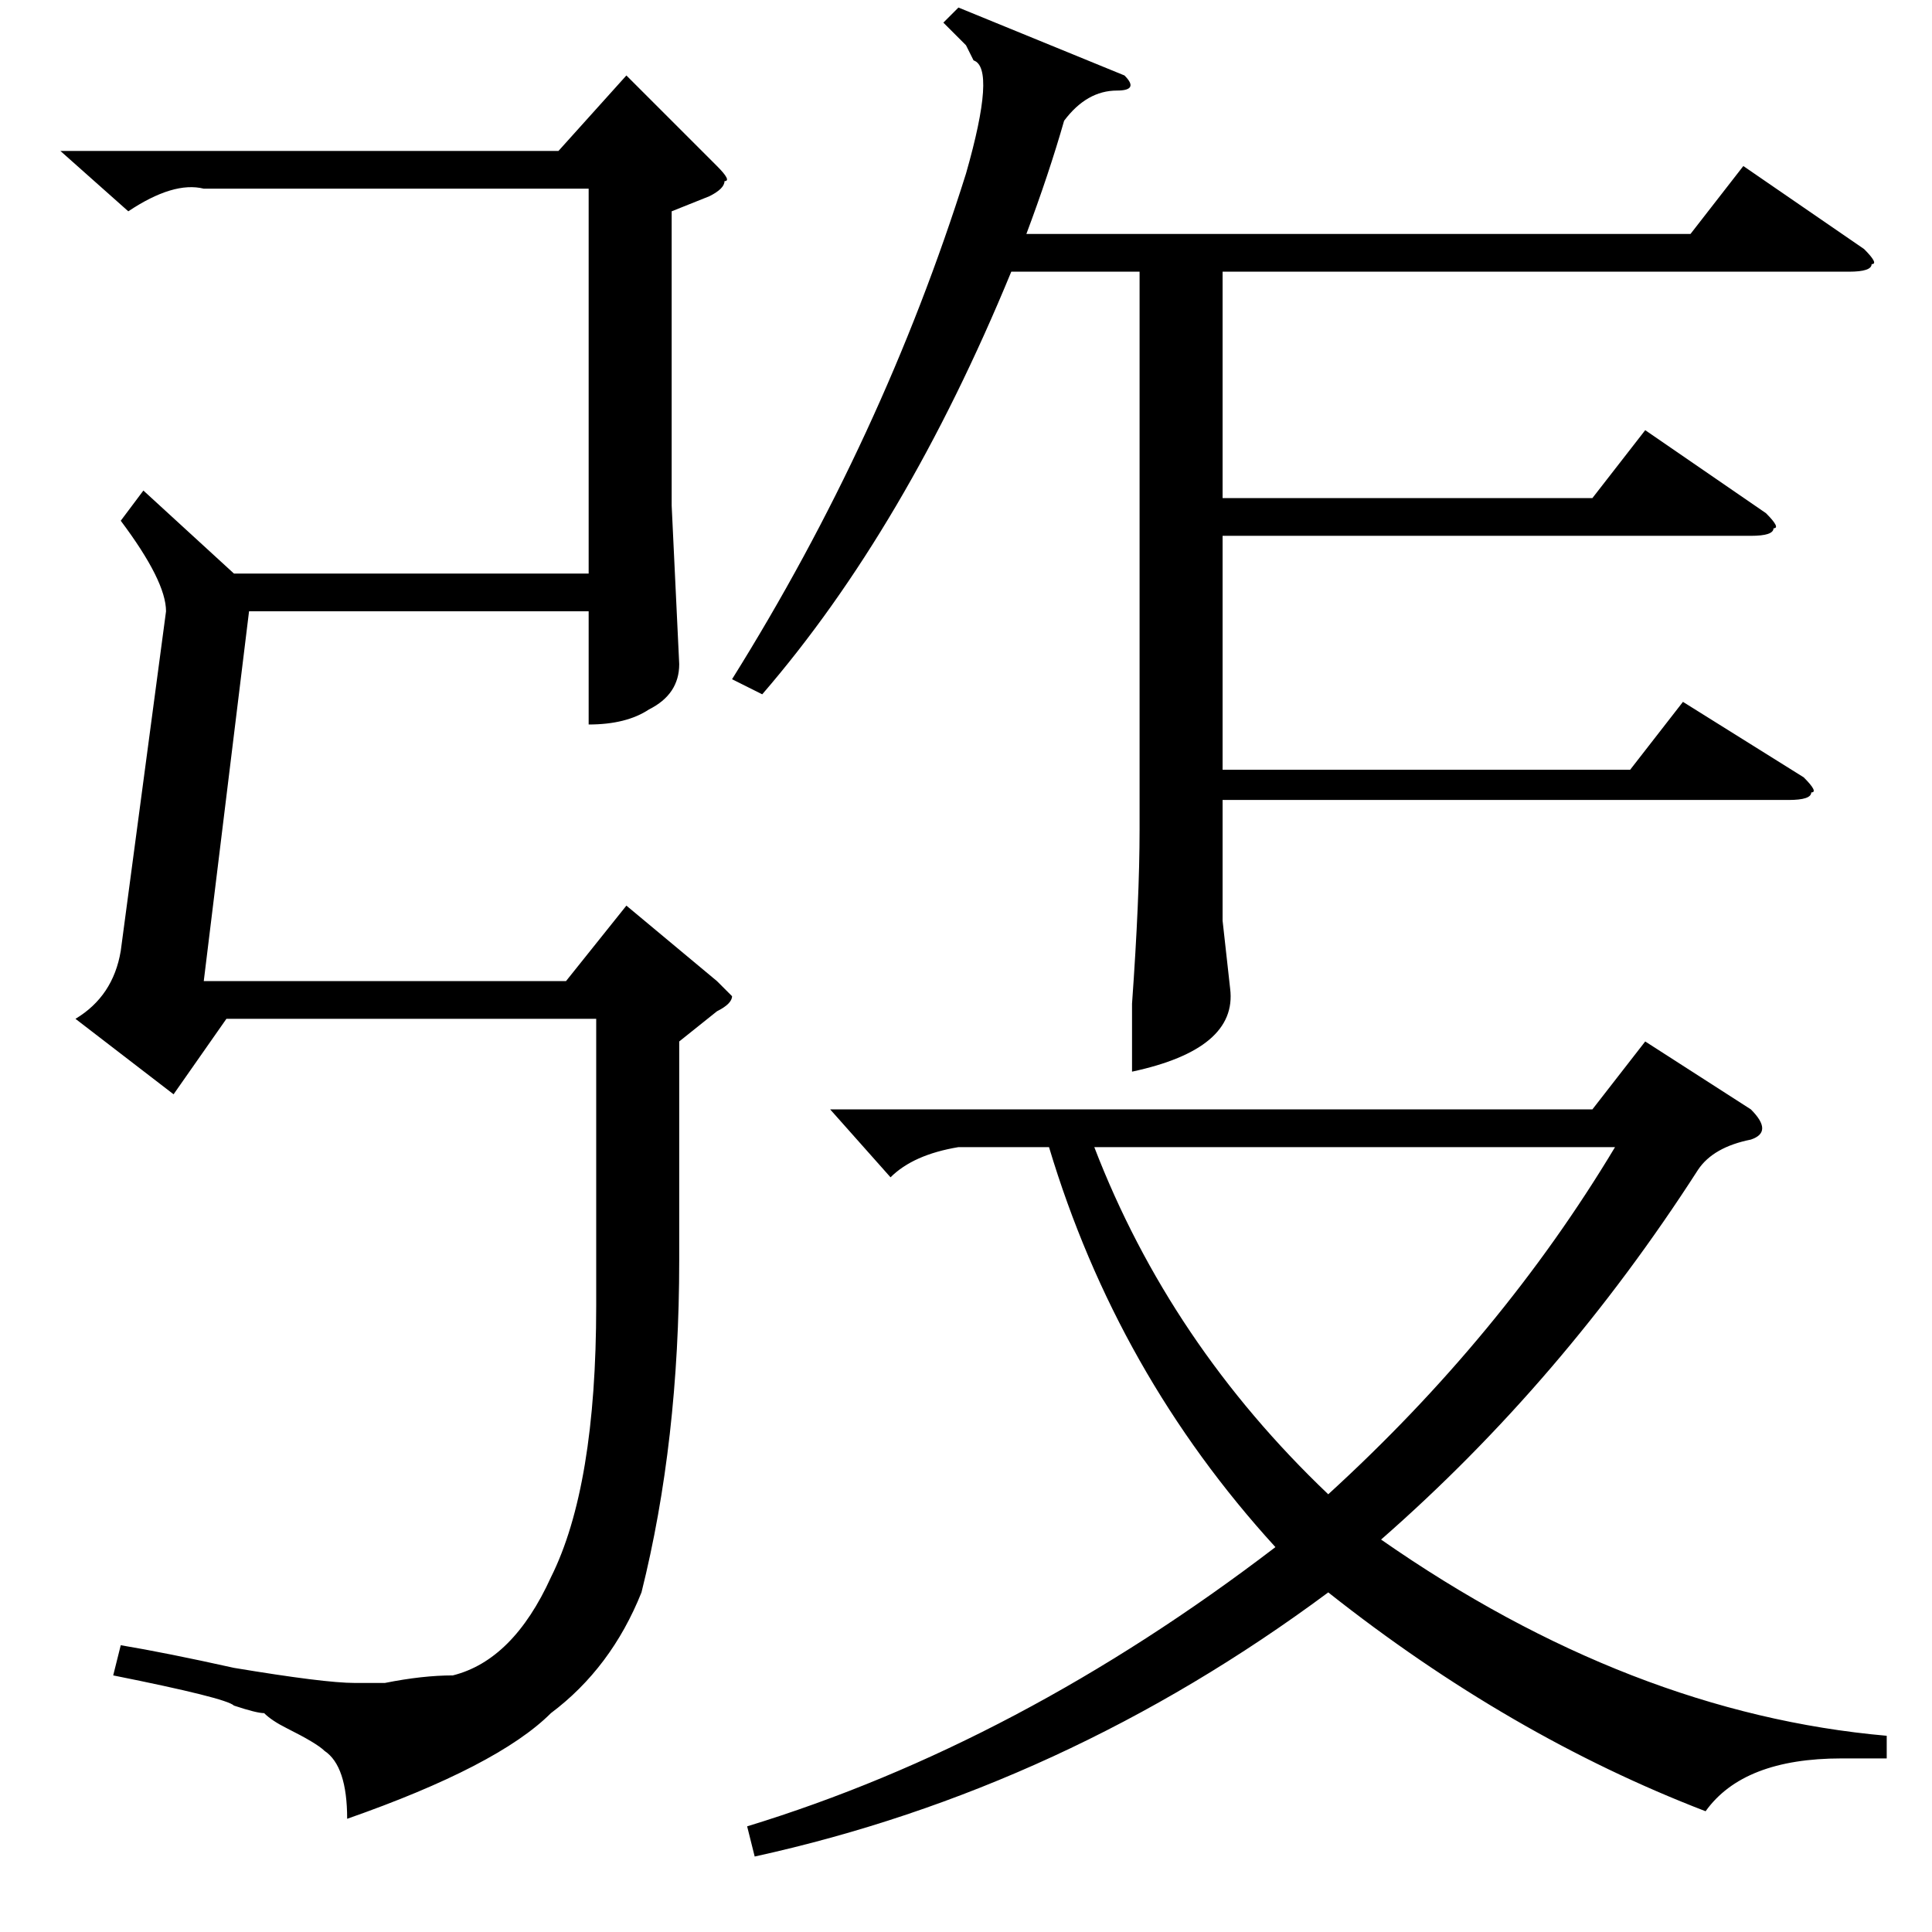 <?xml version="1.0" standalone="no"?>
<!DOCTYPE svg PUBLIC "-//W3C//DTD SVG 1.1//EN" "http://www.w3.org/Graphics/SVG/1.1/DTD/svg11.dtd" >
<svg xmlns="http://www.w3.org/2000/svg" xmlns:xlink="http://www.w3.org/1999/xlink" version="1.1" viewBox="0 -52 256 256">
  <g transform="matrix(1 0 0 -1 0 204)">
   <path fill="currentColor"
d="M250 26v-3h-6q-13 0 -18 -7q-26 10 -50 29q-35 -26 -76 -35l-1 4q36 11 70 37q-21 23 -30 53h-12q-6 -1 -9 -4l-8 9h101l7 9l14 -9q3 -3 0 -4q-5 -1 -7 -4q-18 -28 -42 -49q33 -23 67 -26zM17 228l-9 8h66l9 10l12 -12q2 -2 1 -2q0 -1 -2 -2l-5 -2v-39l1 -21q0 -4 -4 -6
q-3 -2 -8 -2v15h-45l-6 -49h48l8 10l12 -10l2 -2q0 -1 -2 -2l-5 -4v-29q0 -24 -5 -44q-4 -10 -12 -16q-7 -7 -27 -14q0 7 -3 9q-1 1 -5 3q-2 1 -3 2q-1 0 -4 1q-1 1 -16 4l1 4q6 -1 15 -3q12 -2 16 -2h4q5 1 9 1q8 2 13 13q6 12 6 36v38h-49l-7 -10l-13 10q5 3 6 9l6 45
q0 4 -6 12l3 4l12 -11h47v51h-51q-4 1 -10 -3zM149 246q2 -2 -1 -2q-4 0 -7 -4q-2 -7 -5 -15h88l7 9l16 -11q2 -2 1 -2q0 -1 -3 -1h-83v-30h49l7 9l16 -11q2 -2 1 -2q0 -1 -3 -1h-70v-31h54l7 9l16 -10q2 -2 1 -2q0 -1 -3 -1h-75v-16l1 -9q1 -8 -13 -11v9q1 14 1 23v74h-17
q-14 -34 -33 -56l-4 2q20 32 31 67q4 14 1 15l-1 2l-3 3l2 2zM145 104q10 -26 31 -46q23 21 38 46h-69z" />
  </g>

</svg>
